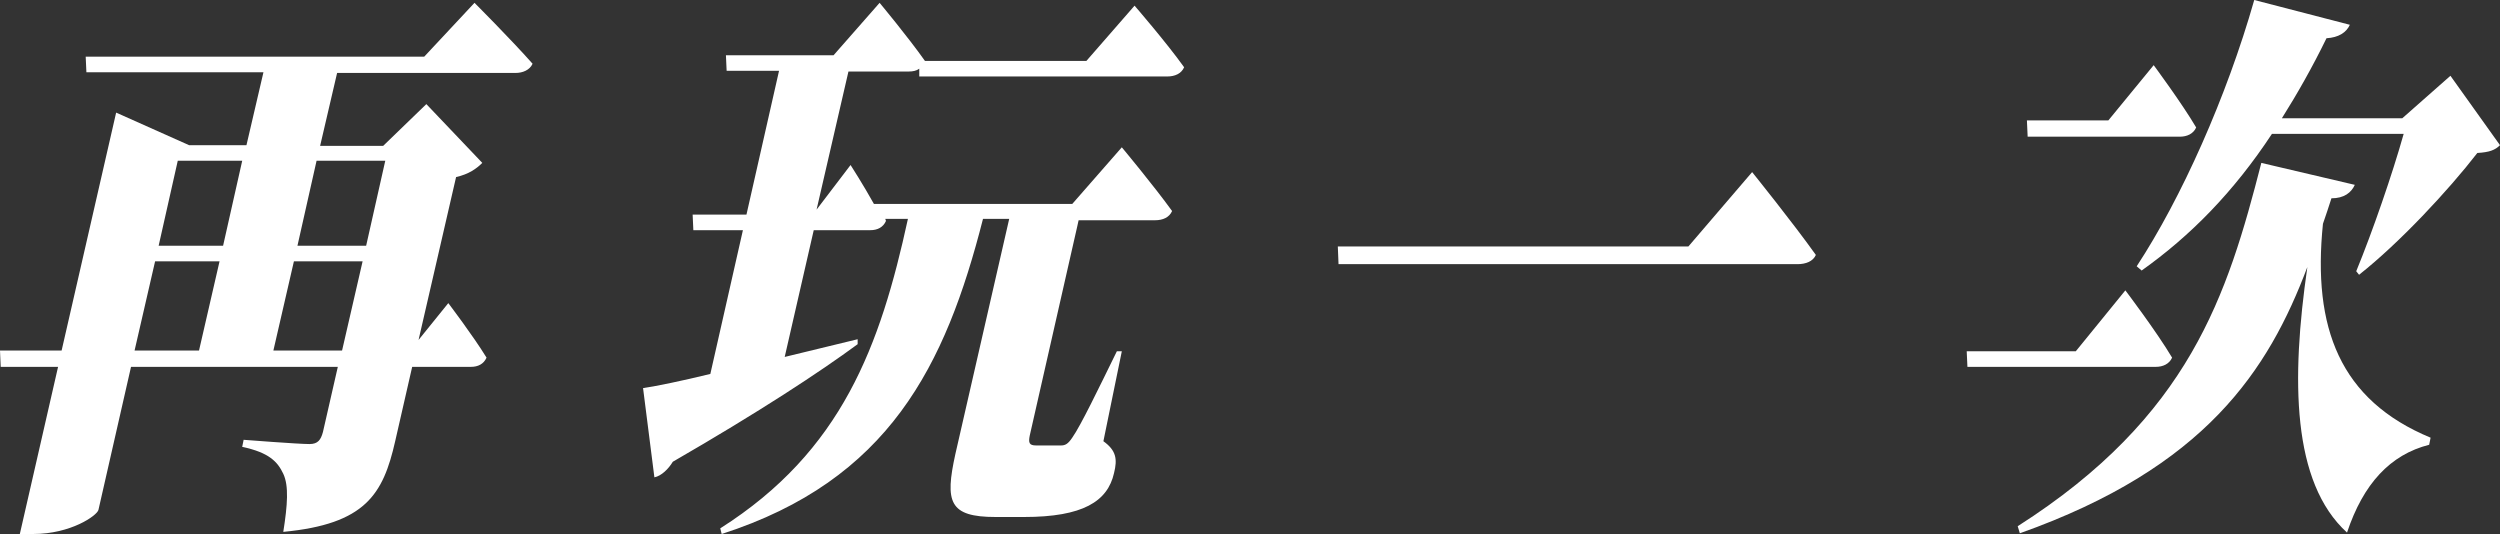 <!-- Generator: Adobe Illustrator 25.0.0, SVG Export Plug-In  -->
<svg version="1.1" xmlns="http://www.w3.org/2000/svg" xmlns:xlink="http://www.w3.org/1999/xlink" x="0px" y="0px" width="353px"
	 height="75.4px" viewBox="0 0 353 75.4" style="overflow:visible;enable-background:new 0 0 353 75.4;" xml:space="preserve">
<rect x="0" y="0" width="353" height="75.4" fill="#333333" stroke="none"/>
<style type="text/css">
	.st0{fill:#FFFFFF;}
</style>
<defs>
</defs>
<g>
	<g>
		<path class="st0" d="M63.3,42.8c0,0,3.5,4.6,5.4,7.7c-0.4,0.9-1.2,1.3-2.2,1.3h-8.3l-2.4,10.5C54.1,69.8,51.6,74,40,75.1
			c0.6-3.8,0.8-6.5,0-8.2c-0.8-1.7-2-3-5.8-3.8l0.2-1c0,0,7.7,0.6,9.3,0.6c1.2,0,1.6-0.6,1.9-1.7l2.1-9.2H18.5L13.9,72
			c-0.2,0.8-3.9,3.4-9.2,3.4H2.8l5.4-23.6H0.1L0,49.5h8.7l7.7-33.6l10.3,4.6h8.1l2.4-10.3h-25L12.1,8h47.8L67,0.4
			c0,0,5.1,5.1,8.2,8.6c-0.4,0.9-1.4,1.3-2.4,1.3H47.6l-2.4,10.3h8.9l6.1-5.9l7.9,8.3c-0.8,0.8-1.9,1.6-3.7,2l-5.3,23L63.3,42.8z
			 M19,49.5h9.1L31,36.9h-9.1L19,49.5z M25.1,22.7l-2.7,12h9.1l2.7-12H25.1z M48.3,49.5l2.9-12.6h-9.7l-2.9,12.6H48.3z M44.7,22.7
			l-2.7,12h9.7l2.7-12H44.7z"/>
		<path class="st0" d="M155.8,62.3c1.8,1.3,2,2.5,1.5,4.5c-0.9,4-4.4,6.2-12.7,6.2h-4c-6.6,0-7.2-2.1-5.7-8.9l7.6-33.2h-3.7
			c-5.3,20.8-13.3,36.9-36.9,44.5l-0.2-0.8c17.2-10.9,22.6-25.8,26.5-43.7H125l0.1,0.3c-0.4,0.9-1.2,1.3-2.2,1.3h-8l-4.1,17.9
			c3.4-0.8,6.9-1.7,10.3-2.5l0,0.7c-5.3,3.9-13.8,9.5-26.1,16.6c-0.6,1-1.6,2-2.6,2.2l-1.6-12.6c2-0.3,5.4-1,9.5-2l4.6-20.3h-7
			l-0.1-2.2h7.6l4.6-20.3h-7.4l-0.1-2.2h15.2l6.5-7.4c0,0,4,4.8,6.4,8.2h22.8l6.8-7.8c0,0,4.5,5.2,7,8.7c-0.4,0.9-1.3,1.3-2.4,1.3
			h-35l0-1.1c-0.4,0.3-0.9,0.4-1.5,0.4h-8.5l-4.5,19.5l4.8-6.3c0,0,1.8,2.8,3.3,5.5h28l7-8c0,0,4.5,5.4,7.1,9
			c-0.4,0.9-1.3,1.3-2.4,1.3h-10.8l-0.2,0.9l-6.7,29.5c-0.2,1-0.1,1.4,0.9,1.4h1.9h1.6c0.6,0,1-0.2,1.6-1.1
			c1.2-1.7,3.7-6.9,6.3-12.2h0.7L155.8,62.3z"/>
		<path class="st0" d="M238.4,34.8l9-10.5c0,0,5.8,7.2,9,11.7c-0.4,0.9-1.4,1.3-2.6,1.3h-64.8l-0.1-2.5H238.4z"/>
		<path class="st0" d="M300.1,41c0,0,4.4,5.8,6.6,9.5c-0.4,0.9-1.3,1.3-2.3,1.3h-26.6l-0.1-2.2h15.4L300.1,41z M332.5,26.1
			c-0.5,1.1-1.5,1.9-3.3,1.9c-0.4,1.2-0.8,2.5-1.2,3.6c-1.5,14.7,2.4,24.9,15.2,30.2l-0.2,1c-5.5,1.4-9.3,5.5-11.6,12.4
			c-7.8-7.1-7.9-21.6-5.6-37.5c-5.5,14.6-14.4,28.3-40.6,37.6l-0.3-1c24.3-15.5,29.6-32.6,34.4-51.3L332.5,26.1z M286.3,19.2
			l-0.1-2.2h11.5l6.4-7.8c0,0,4,5.4,6,8.8c-0.4,0.9-1.3,1.3-2.3,1.3H286.3z M353,20.5c-0.7,0.7-1.5,1-3.2,1.1
			c-4.1,5.3-11,12.7-16.7,17.2l-0.4-0.5c2.3-5.6,5.1-13.7,6.7-19.4h-18.6c-5.4,8.2-11.5,14.4-18.4,19.3l-0.7-0.6
			C308,28,314.4,13.7,318.3,0l13.5,3.5c-0.5,1.1-1.6,1.8-3.3,1.9c-2,4.1-4.1,7.8-6.3,11.3h17l6.8-6L353,20.5z"/>
	</g>
</g>
</svg>

